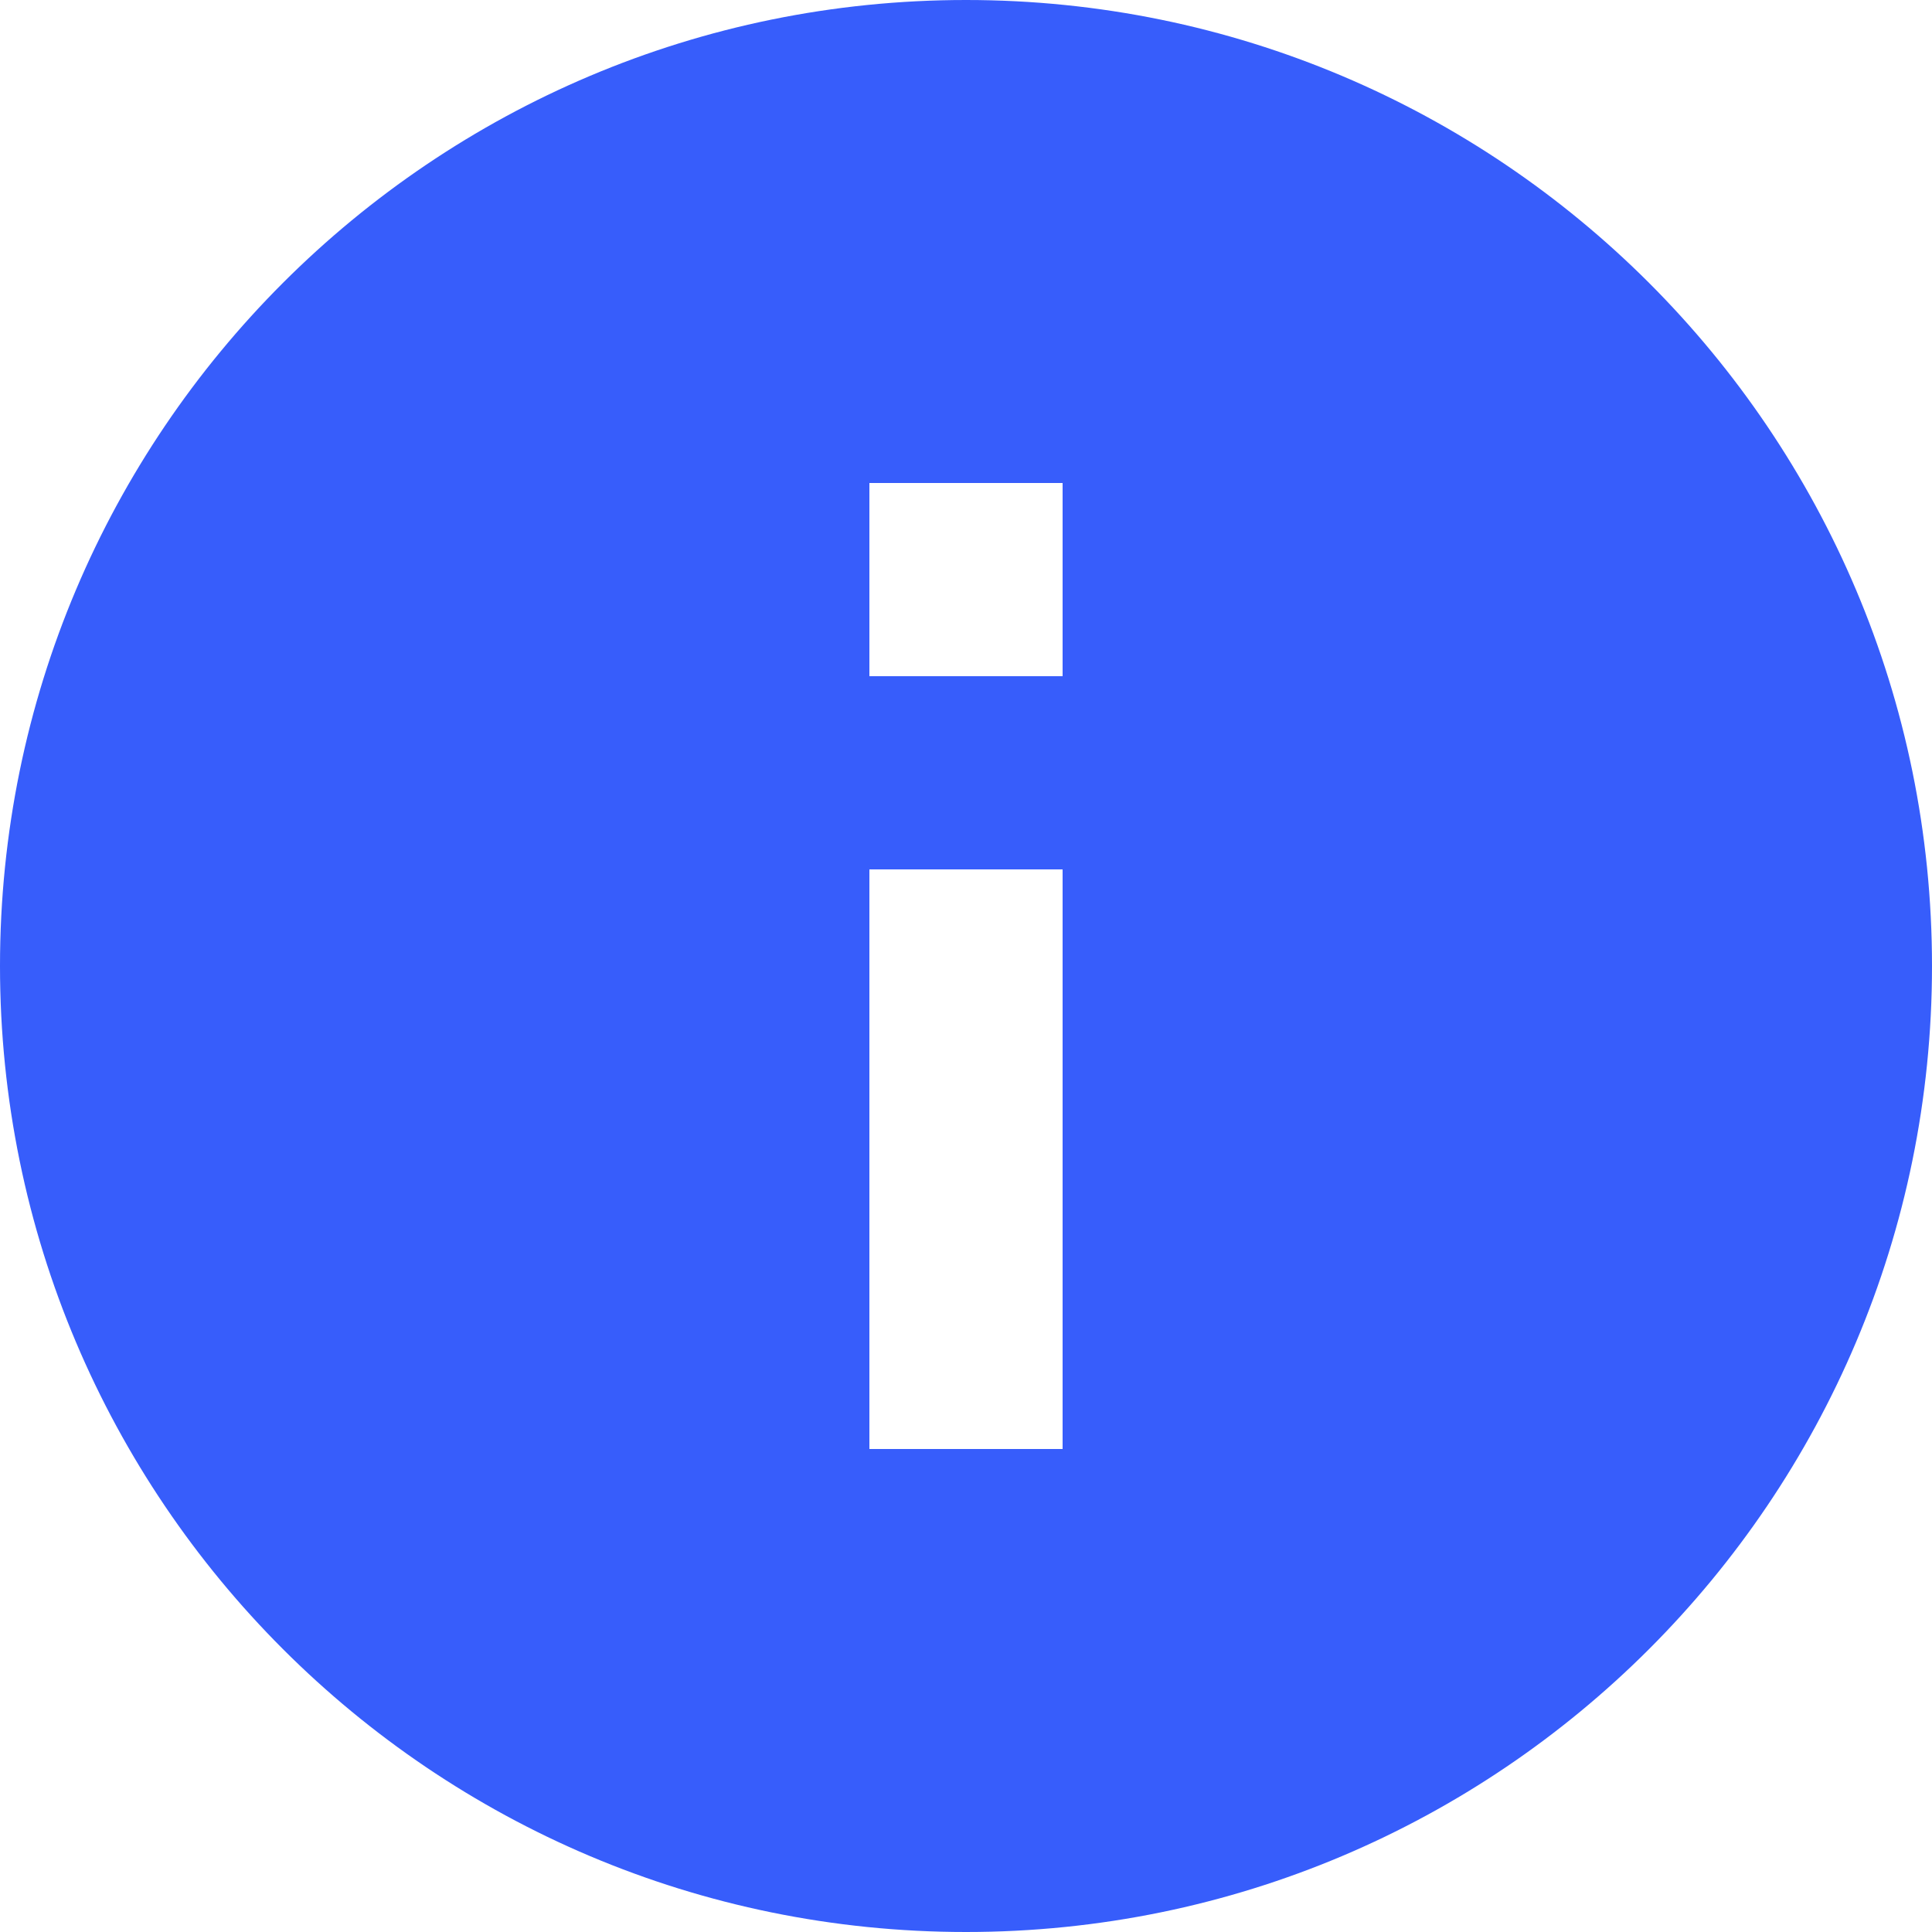 <svg width="18" height="18" viewBox="0 0 18 18" fill="none" xmlns="http://www.w3.org/2000/svg">
<path d="M9 18C4.029 18 0 13.971 0 9C0 4.029 4.029 0 9 0C13.971 0 18 4.029 18 9C18 13.971 13.971 18 9 18ZM8.1 8.1V13.5H9.9V8.1H8.1ZM8.1 4.5V6.3H9.9V4.5H8.1Z" fill="#375DFB"/>
</svg>
